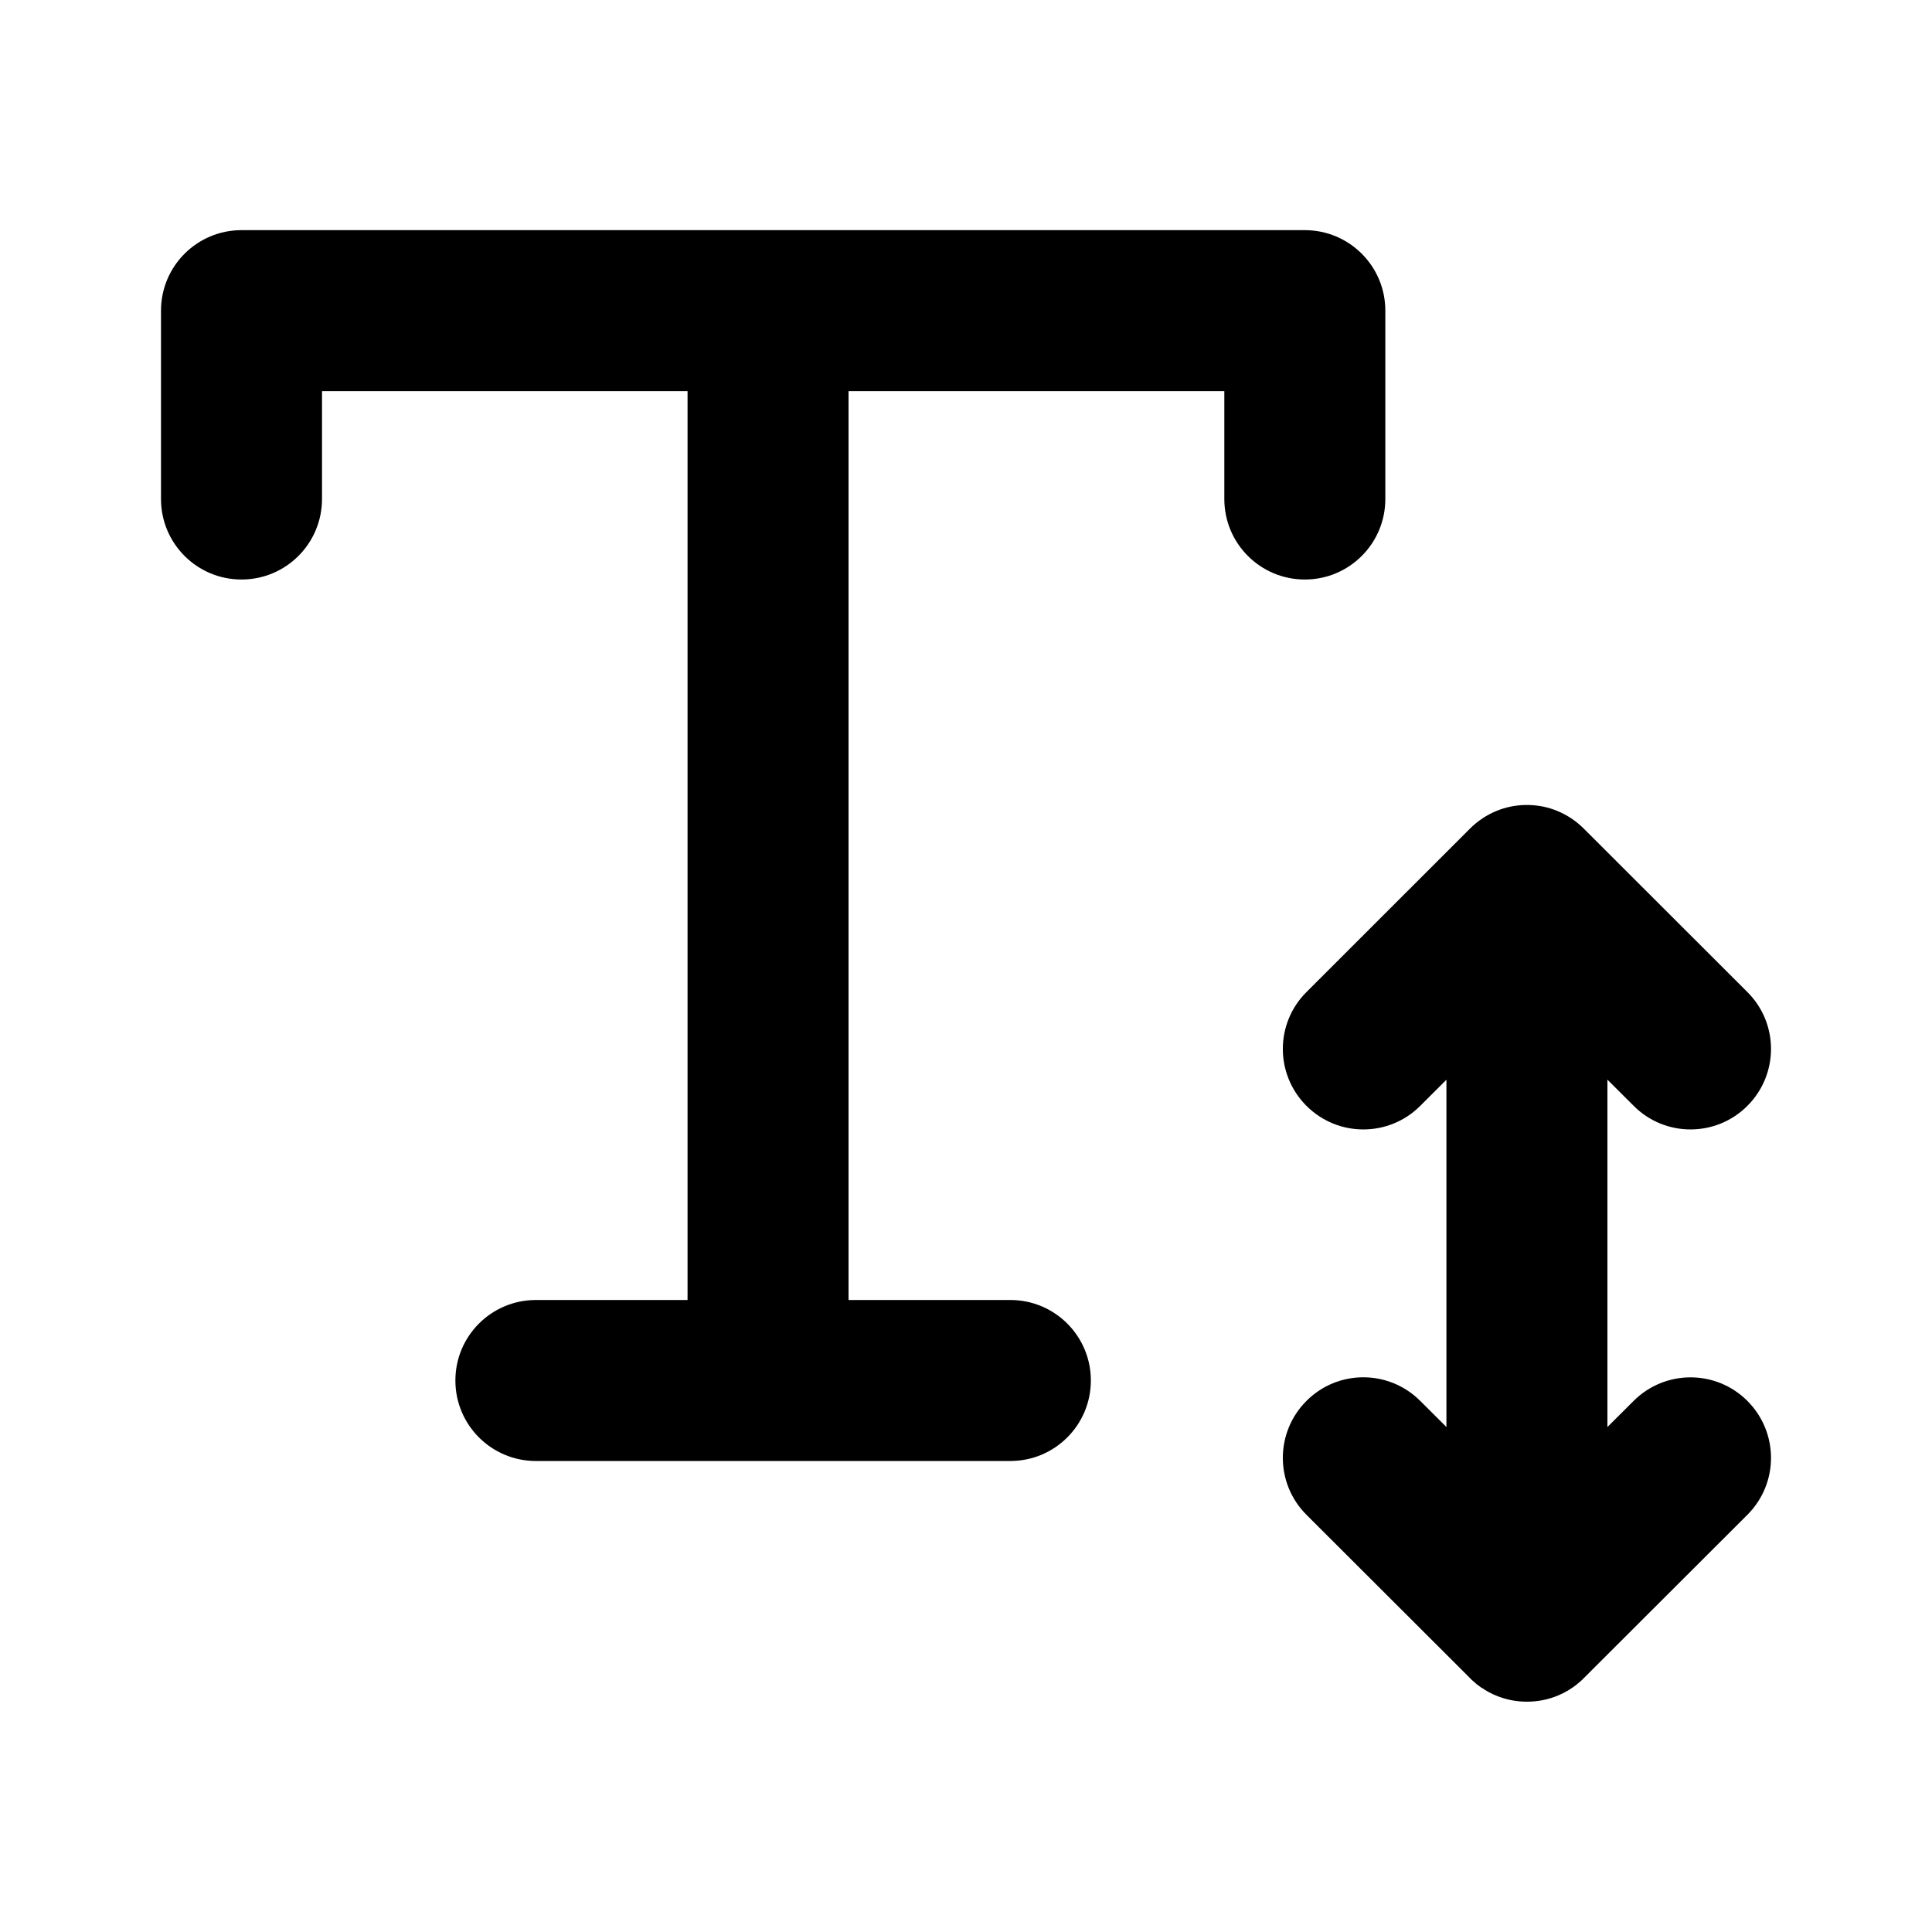 <svg width="24" height="24" viewBox="0 0 24 24" fill="none" xmlns="http://www.w3.org/2000/svg">
<path fill-rule="evenodd" clip-rule="evenodd" d="M20.294 17.402L19.968 17.727V13.412L20.294 13.737C20.683 14.128 21.317 14.128 21.707 13.737C22.098 13.346 22.098 12.713 21.706 12.323L19.674 10.293C19.576 10.195 19.463 10.122 19.343 10.073C19.235 10.028 19.116 10.003 18.991 10H18.944C18.817 10.003 18.697 10.029 18.587 10.075C18.468 10.124 18.357 10.197 18.261 10.293C18.259 10.294 18.259 10.295 18.259 10.295L16.23 12.323C15.838 12.713 15.838 13.346 16.229 13.737C16.619 14.128 17.253 14.128 17.643 13.737L17.968 13.413V17.727L17.642 17.402C17.252 17.012 16.619 17.011 16.229 17.403C15.838 17.794 15.838 18.427 16.23 18.818L18.262 20.847C18.262 20.847 18.262 20.847 18.262 20.848C18.262 20.848 18.264 20.848 18.264 20.849L18.265 20.85C18.265 20.85 18.265 20.85 18.265 20.851C18.27 20.853 18.267 20.852 18.267 20.852L18.267 20.853C18.268 20.853 18.27 20.855 18.27 20.855C18.268 20.859 18.271 20.856 18.273 20.858C18.273 20.858 18.273 20.86 18.274 20.86C18.276 20.86 18.276 20.862 18.276 20.862C18.277 20.867 18.279 20.864 18.279 20.865C18.277 20.864 18.28 20.866 18.282 20.867C18.282 20.867 18.282 20.869 18.285 20.869C18.285 20.869 18.285 20.871 18.287 20.871C18.288 20.876 18.288 20.873 18.288 20.874C18.29 20.874 18.291 20.875 18.291 20.876C18.294 20.876 18.294 20.878 18.294 20.878C18.299 20.88 18.297 20.881 18.297 20.881C18.297 20.881 18.297 20.881 18.299 20.882C18.299 20.884 18.302 20.885 18.302 20.884C18.302 20.886 18.302 20.885 18.303 20.887C18.305 20.887 18.305 20.887 18.305 20.889C18.308 20.889 18.308 20.891 18.308 20.891C18.314 20.889 18.311 20.893 18.311 20.893C18.311 20.894 18.312 20.894 18.312 20.895C18.314 20.896 18.314 20.896 18.314 20.897H18.316C18.316 20.898 18.317 20.898 18.317 20.899C18.319 20.9 18.32 20.9 18.32 20.901C18.32 20.901 18.32 20.903 18.323 20.903C18.322 20.903 18.325 20.905 18.325 20.905L18.326 20.906C18.326 20.906 18.326 20.907 18.328 20.907V20.908C18.331 20.908 18.331 20.909 18.331 20.91C18.331 20.91 18.334 20.912 18.332 20.912C18.334 20.915 18.335 20.914 18.335 20.914C18.337 20.918 18.337 20.916 18.337 20.916C18.345 20.927 18.34 20.918 18.34 20.918C18.34 20.919 18.341 20.919 18.341 20.92C18.34 20.92 18.343 20.92 18.345 20.922C18.343 20.92 18.346 20.922 18.346 20.923C18.346 20.923 18.349 20.924 18.349 20.925C18.351 20.927 18.352 20.928 18.352 20.927C18.355 20.929 18.355 20.93 18.355 20.929C18.357 20.934 18.358 20.931 18.358 20.931C18.36 20.936 18.36 20.933 18.36 20.933C18.36 20.934 18.36 20.934 18.361 20.934C18.364 20.939 18.363 20.936 18.363 20.936C18.366 20.941 18.366 20.938 18.366 20.938C18.369 20.943 18.369 20.94 18.369 20.94C18.369 20.941 18.369 20.941 18.37 20.941C18.372 20.943 18.372 20.943 18.373 20.943C18.373 20.943 18.375 20.945 18.375 20.945C18.375 20.945 18.377 20.947 18.378 20.947C18.378 20.947 18.38 20.949 18.381 20.949C18.381 20.95 18.383 20.952 18.384 20.951C18.384 20.951 18.384 20.951 18.386 20.953C18.387 20.954 18.387 20.954 18.389 20.955C18.39 20.955 18.39 20.955 18.392 20.957C18.39 20.955 18.392 20.958 18.393 20.959H18.395C18.396 20.958 18.396 20.96 18.396 20.961C18.398 20.961 18.398 20.962 18.398 20.962C18.398 20.961 18.399 20.964 18.401 20.964C18.402 20.965 18.404 20.965 18.404 20.965C18.404 20.966 18.405 20.966 18.407 20.967C18.407 20.967 18.409 20.968 18.41 20.969C18.41 20.969 18.412 20.97 18.413 20.97C18.468 21.008 18.527 21.04 18.59 21.065C18.706 21.113 18.834 21.139 18.968 21.139C19.105 21.139 19.235 21.112 19.355 21.062C19.381 21.05 19.407 21.039 19.433 21.025C19.434 21.024 19.436 21.024 19.436 21.023C19.438 21.023 19.438 21.022 19.439 21.022C19.439 21.023 19.439 21.021 19.442 21.02C19.442 21.02 19.442 21.019 19.444 21.019H19.445C19.445 21.018 19.445 21.018 19.447 21.017C19.447 21.017 19.448 21.016 19.45 21.016C19.448 21.016 19.451 21.015 19.453 21.014C19.453 21.014 19.456 21.012 19.456 21.012C19.456 21.012 19.456 21.012 19.457 21.011C19.459 21.009 19.46 21.009 19.46 21.009C19.462 21.009 19.463 21.008 19.463 21.008C19.463 21.007 19.465 21.007 19.465 21.007C19.466 21.006 19.466 21.006 19.468 21.006C19.468 21.006 19.471 21.005 19.471 21.004C19.471 21.004 19.473 21.002 19.474 21.003C19.474 21.003 19.476 21.003 19.477 21.001C19.477 21.001 19.477 21.001 19.479 21C19.48 20.998 19.482 20.998 19.482 20.998C19.482 20.998 19.482 20.997 19.483 20.997C19.483 20.997 19.485 20.997 19.485 20.996C19.488 20.99 19.486 20.994 19.488 20.994C19.488 20.994 19.489 20.994 19.491 20.992C19.491 20.992 19.491 20.992 19.491 20.991C19.492 20.991 19.494 20.991 19.494 20.99C19.494 20.989 19.495 20.989 19.497 20.989C19.497 20.989 19.497 20.987 19.498 20.987C19.5 20.988 19.5 20.988 19.502 20.985C19.503 20.984 19.503 20.984 19.503 20.984C19.505 20.982 19.505 20.982 19.506 20.982C19.506 20.982 19.508 20.982 19.508 20.981C19.508 20.981 19.511 20.981 19.509 20.98C19.512 20.978 19.512 20.978 19.512 20.978C19.514 20.974 19.515 20.976 19.515 20.976C19.515 20.976 19.517 20.975 19.517 20.975C19.518 20.976 19.518 20.974 19.52 20.973C19.52 20.973 19.521 20.972 19.523 20.971C19.524 20.97 19.526 20.97 19.526 20.969C19.526 20.969 19.526 20.968 19.527 20.968C19.526 20.967 19.529 20.966 19.53 20.966C19.532 20.965 19.535 20.965 19.534 20.965C19.535 20.964 19.535 20.964 19.535 20.963C19.537 20.962 19.538 20.962 19.538 20.961C19.54 20.961 19.541 20.96 19.541 20.959C19.541 20.959 19.543 20.958 19.544 20.958C19.544 20.957 19.544 20.956 19.546 20.956C19.547 20.955 19.547 20.955 19.549 20.954C19.578 20.933 19.605 20.911 19.633 20.886C19.634 20.885 19.634 20.885 19.634 20.884C19.637 20.883 19.639 20.883 19.637 20.882C19.639 20.881 19.64 20.881 19.64 20.881C19.64 20.88 19.642 20.879 19.642 20.879C19.642 20.879 19.643 20.878 19.645 20.876C19.645 20.876 19.645 20.875 19.646 20.874C19.648 20.873 19.648 20.872 19.648 20.872C19.649 20.871 19.651 20.87 19.651 20.87C19.651 20.87 19.651 20.87 19.651 20.869C19.657 20.872 19.654 20.867 19.654 20.867C19.654 20.867 19.654 20.866 19.655 20.865C19.655 20.864 19.657 20.864 19.657 20.863C19.66 20.862 19.66 20.861 19.66 20.861V20.86C19.668 20.862 19.663 20.858 19.663 20.858C19.663 20.857 19.665 20.857 19.665 20.856C19.668 20.855 19.666 20.855 19.668 20.854L19.669 20.852C19.669 20.851 19.669 20.851 19.671 20.851C19.672 20.851 19.672 20.849 19.672 20.849C19.672 20.848 19.672 20.848 19.672 20.848C19.672 20.847 19.674 20.847 19.674 20.847L21.706 18.818C22.098 18.427 22.098 17.795 21.707 17.403C21.317 17.012 20.684 17.013 20.294 17.402Z" fill="black"/>
<path fill-rule="evenodd" clip-rule="evenodd" d="M17.209 6.199V3.859C17.209 3.306 16.761 2.859 16.209 2.859H3C2.448 2.859 2 3.306 2 3.859V6.199C2 6.752 2.448 7.199 3 7.199C3.552 7.199 4 6.752 4 6.199V4.859H8.541V16.149H6.657C6.105 16.149 5.657 16.596 5.657 17.149C5.657 17.702 6.105 18.149 6.657 18.149H12.551C13.103 18.149 13.551 17.702 13.551 17.149C13.551 16.596 13.103 16.149 12.551 16.149H10.541V4.859H15.209V6.199C15.209 6.752 15.657 7.199 16.209 7.199C16.761 7.199 17.209 6.752 17.209 6.199Z" fill="black"/>
</svg>